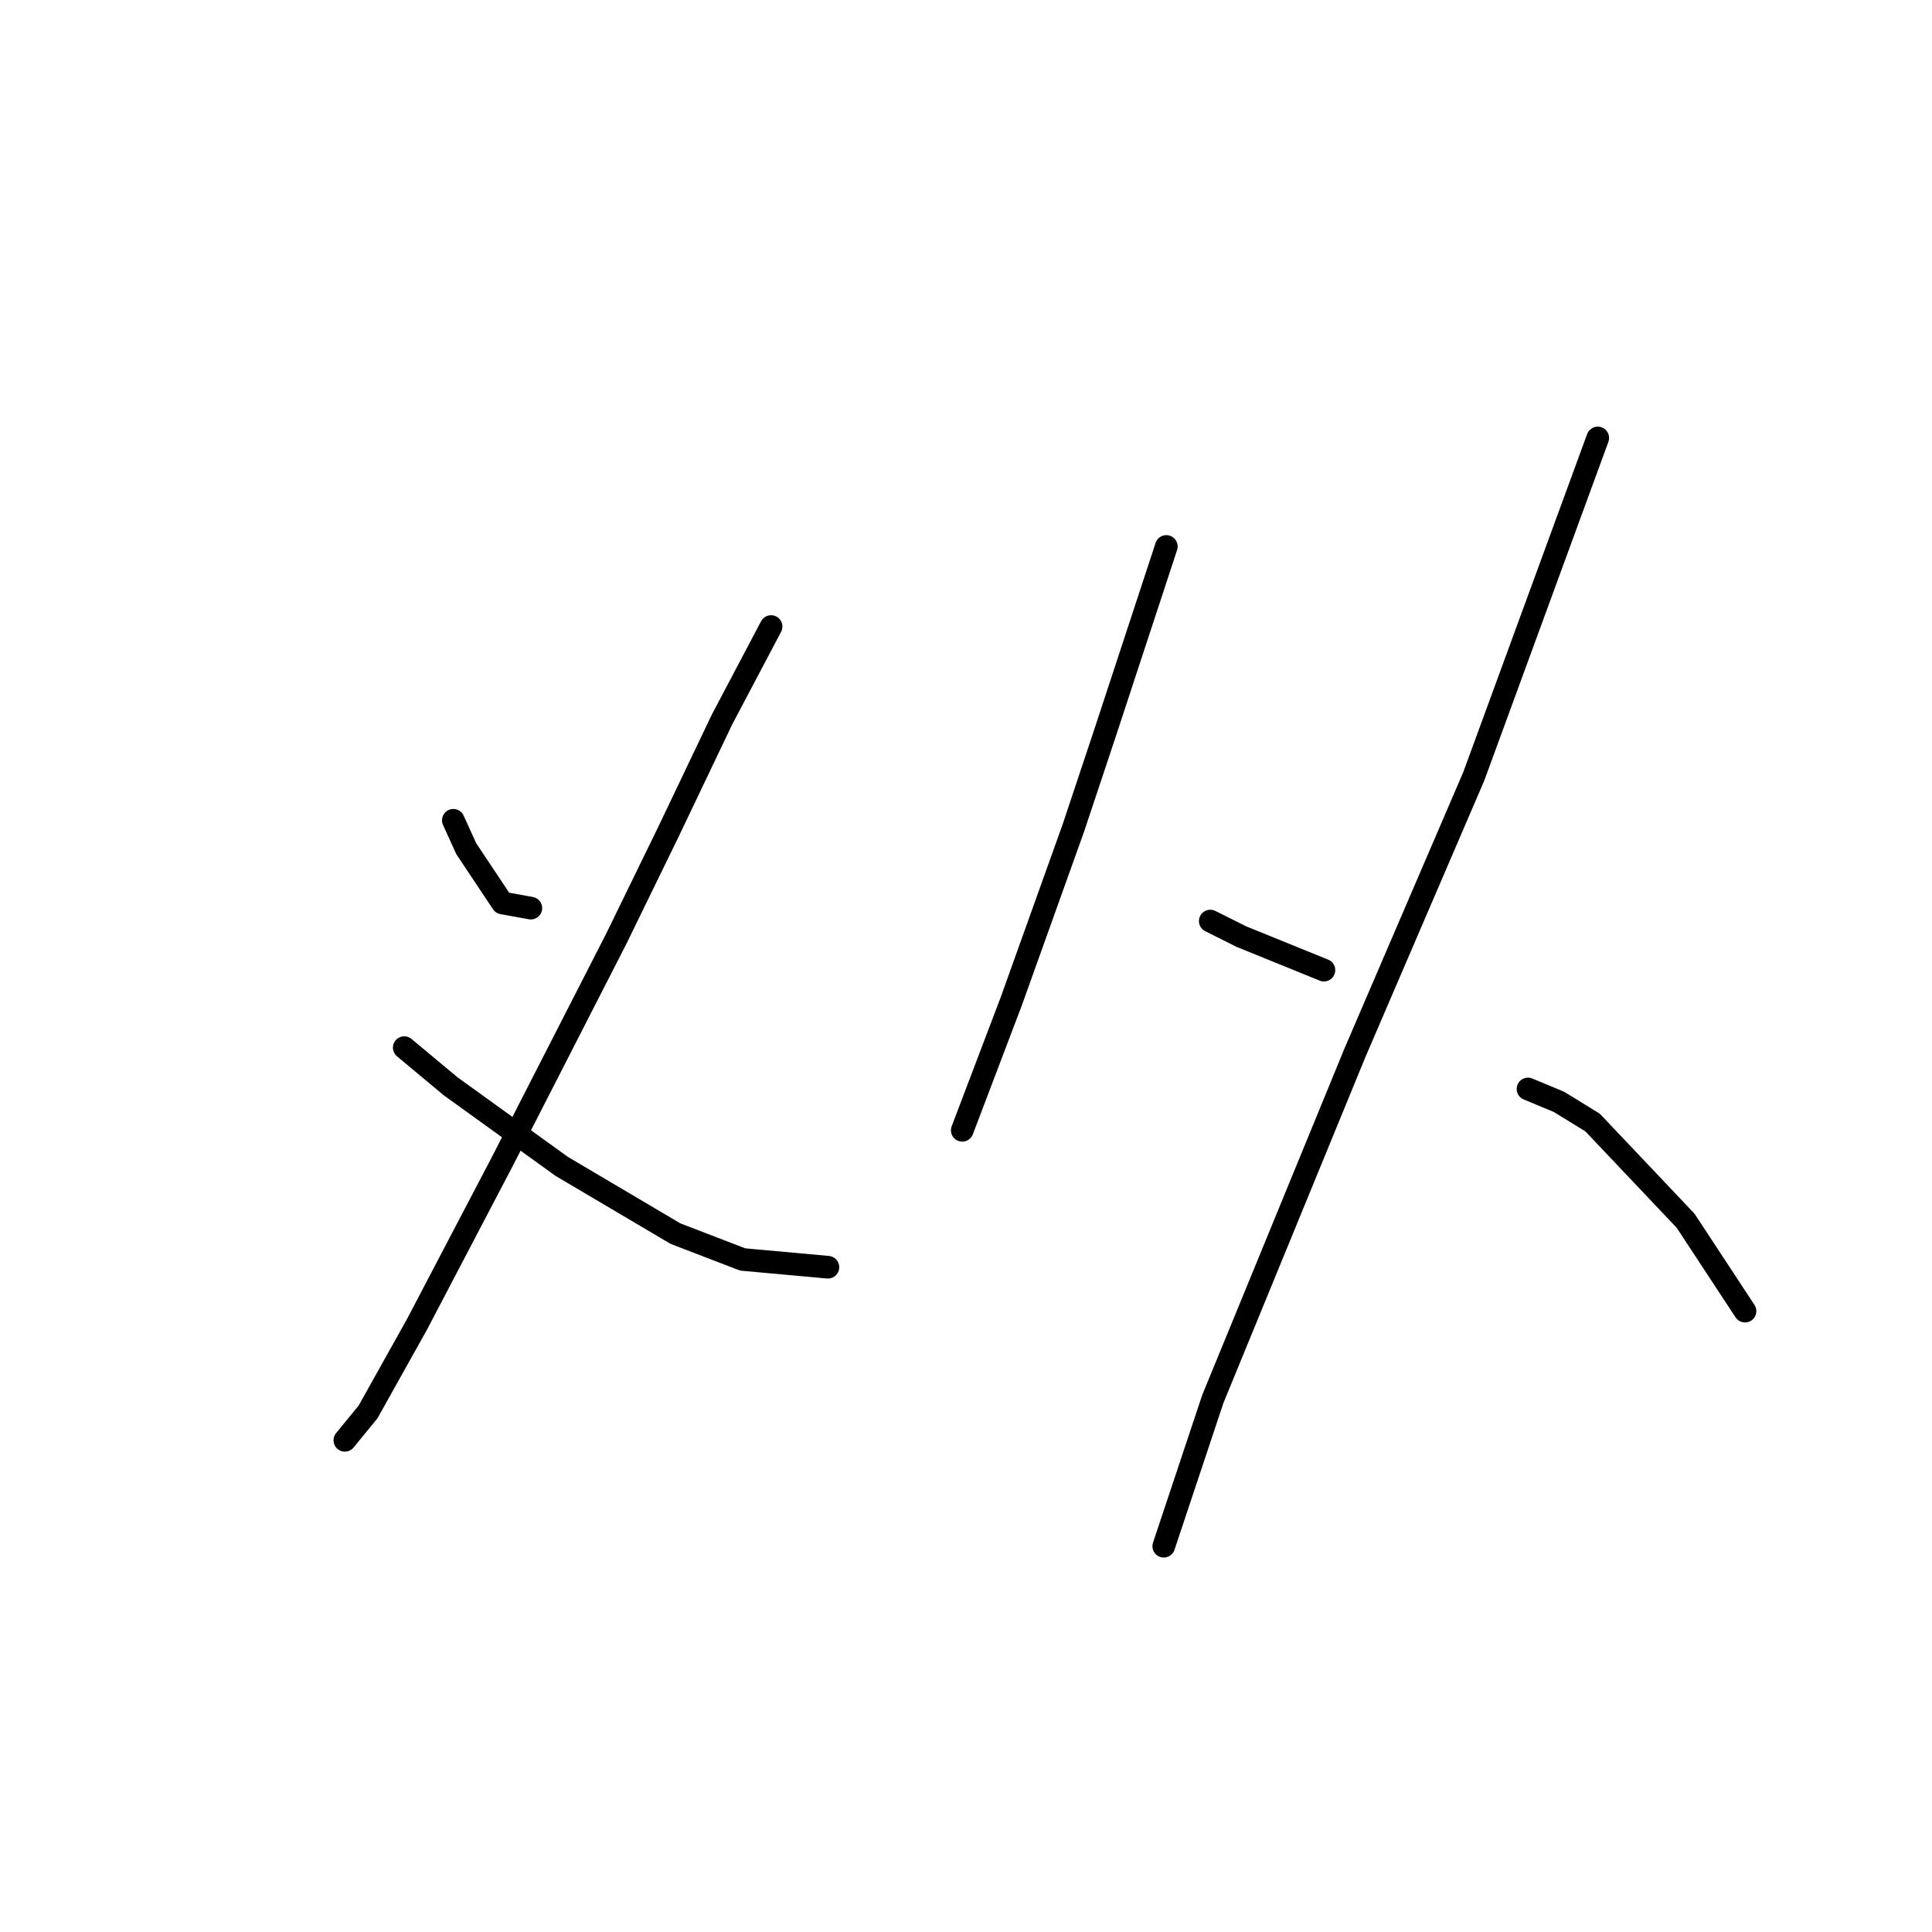 <?xml version="1.0" standalone="no"?>
    <svg width="256" height="256" xmlns="http://www.w3.org/2000/svg" version="1.1">
    <polyline stroke="black" stroke-width="3" stroke-linecap="round" fill="transparent" stroke-linejoin="round" points="60.069 108.694 61.781 112.459 66.573 119.648 70.339 120.332 70.339 120.332 " />
        <polyline stroke="black" stroke-width="3" stroke-linecap="round" fill="transparent" stroke-linejoin="round" points="102.173 83.021 95.669 95.344 88.481 110.405 81.635 124.44 66.573 153.878 55.277 175.444 48.773 187.082 45.692 190.848 45.692 190.848 " />
        <polyline stroke="black" stroke-width="3" stroke-linecap="round" fill="transparent" stroke-linejoin="round" points="53.565 138.817 59.727 143.951 74.446 154.563 89.508 163.463 98.408 166.886 109.704 167.913 109.704 167.913 " />
        <polyline stroke="black" stroke-width="3" stroke-linecap="round" fill="transparent" stroke-linejoin="round" points="154.546 72.409 146.331 97.398 142.223 109.721 134.008 132.655 127.504 149.771 127.504 149.771 " />
        <polyline stroke="black" stroke-width="3" stroke-linecap="round" fill="transparent" stroke-linejoin="round" points="160.366 122.044 164.473 124.098 175.427 128.548 175.427 128.548 " />
        <polyline stroke="black" stroke-width="3" stroke-linecap="round" fill="transparent" stroke-linejoin="round" points="211.712 58.032 195.281 102.874 179.535 139.501 160.708 185.371 154.204 204.882 154.204 204.882 " />
        <polyline stroke="black" stroke-width="3" stroke-linecap="round" fill="transparent" stroke-linejoin="round" points="202.469 144.294 206.577 146.005 211.027 148.744 223.35 161.751 231.223 173.732 231.223 173.732 " />
        </svg>